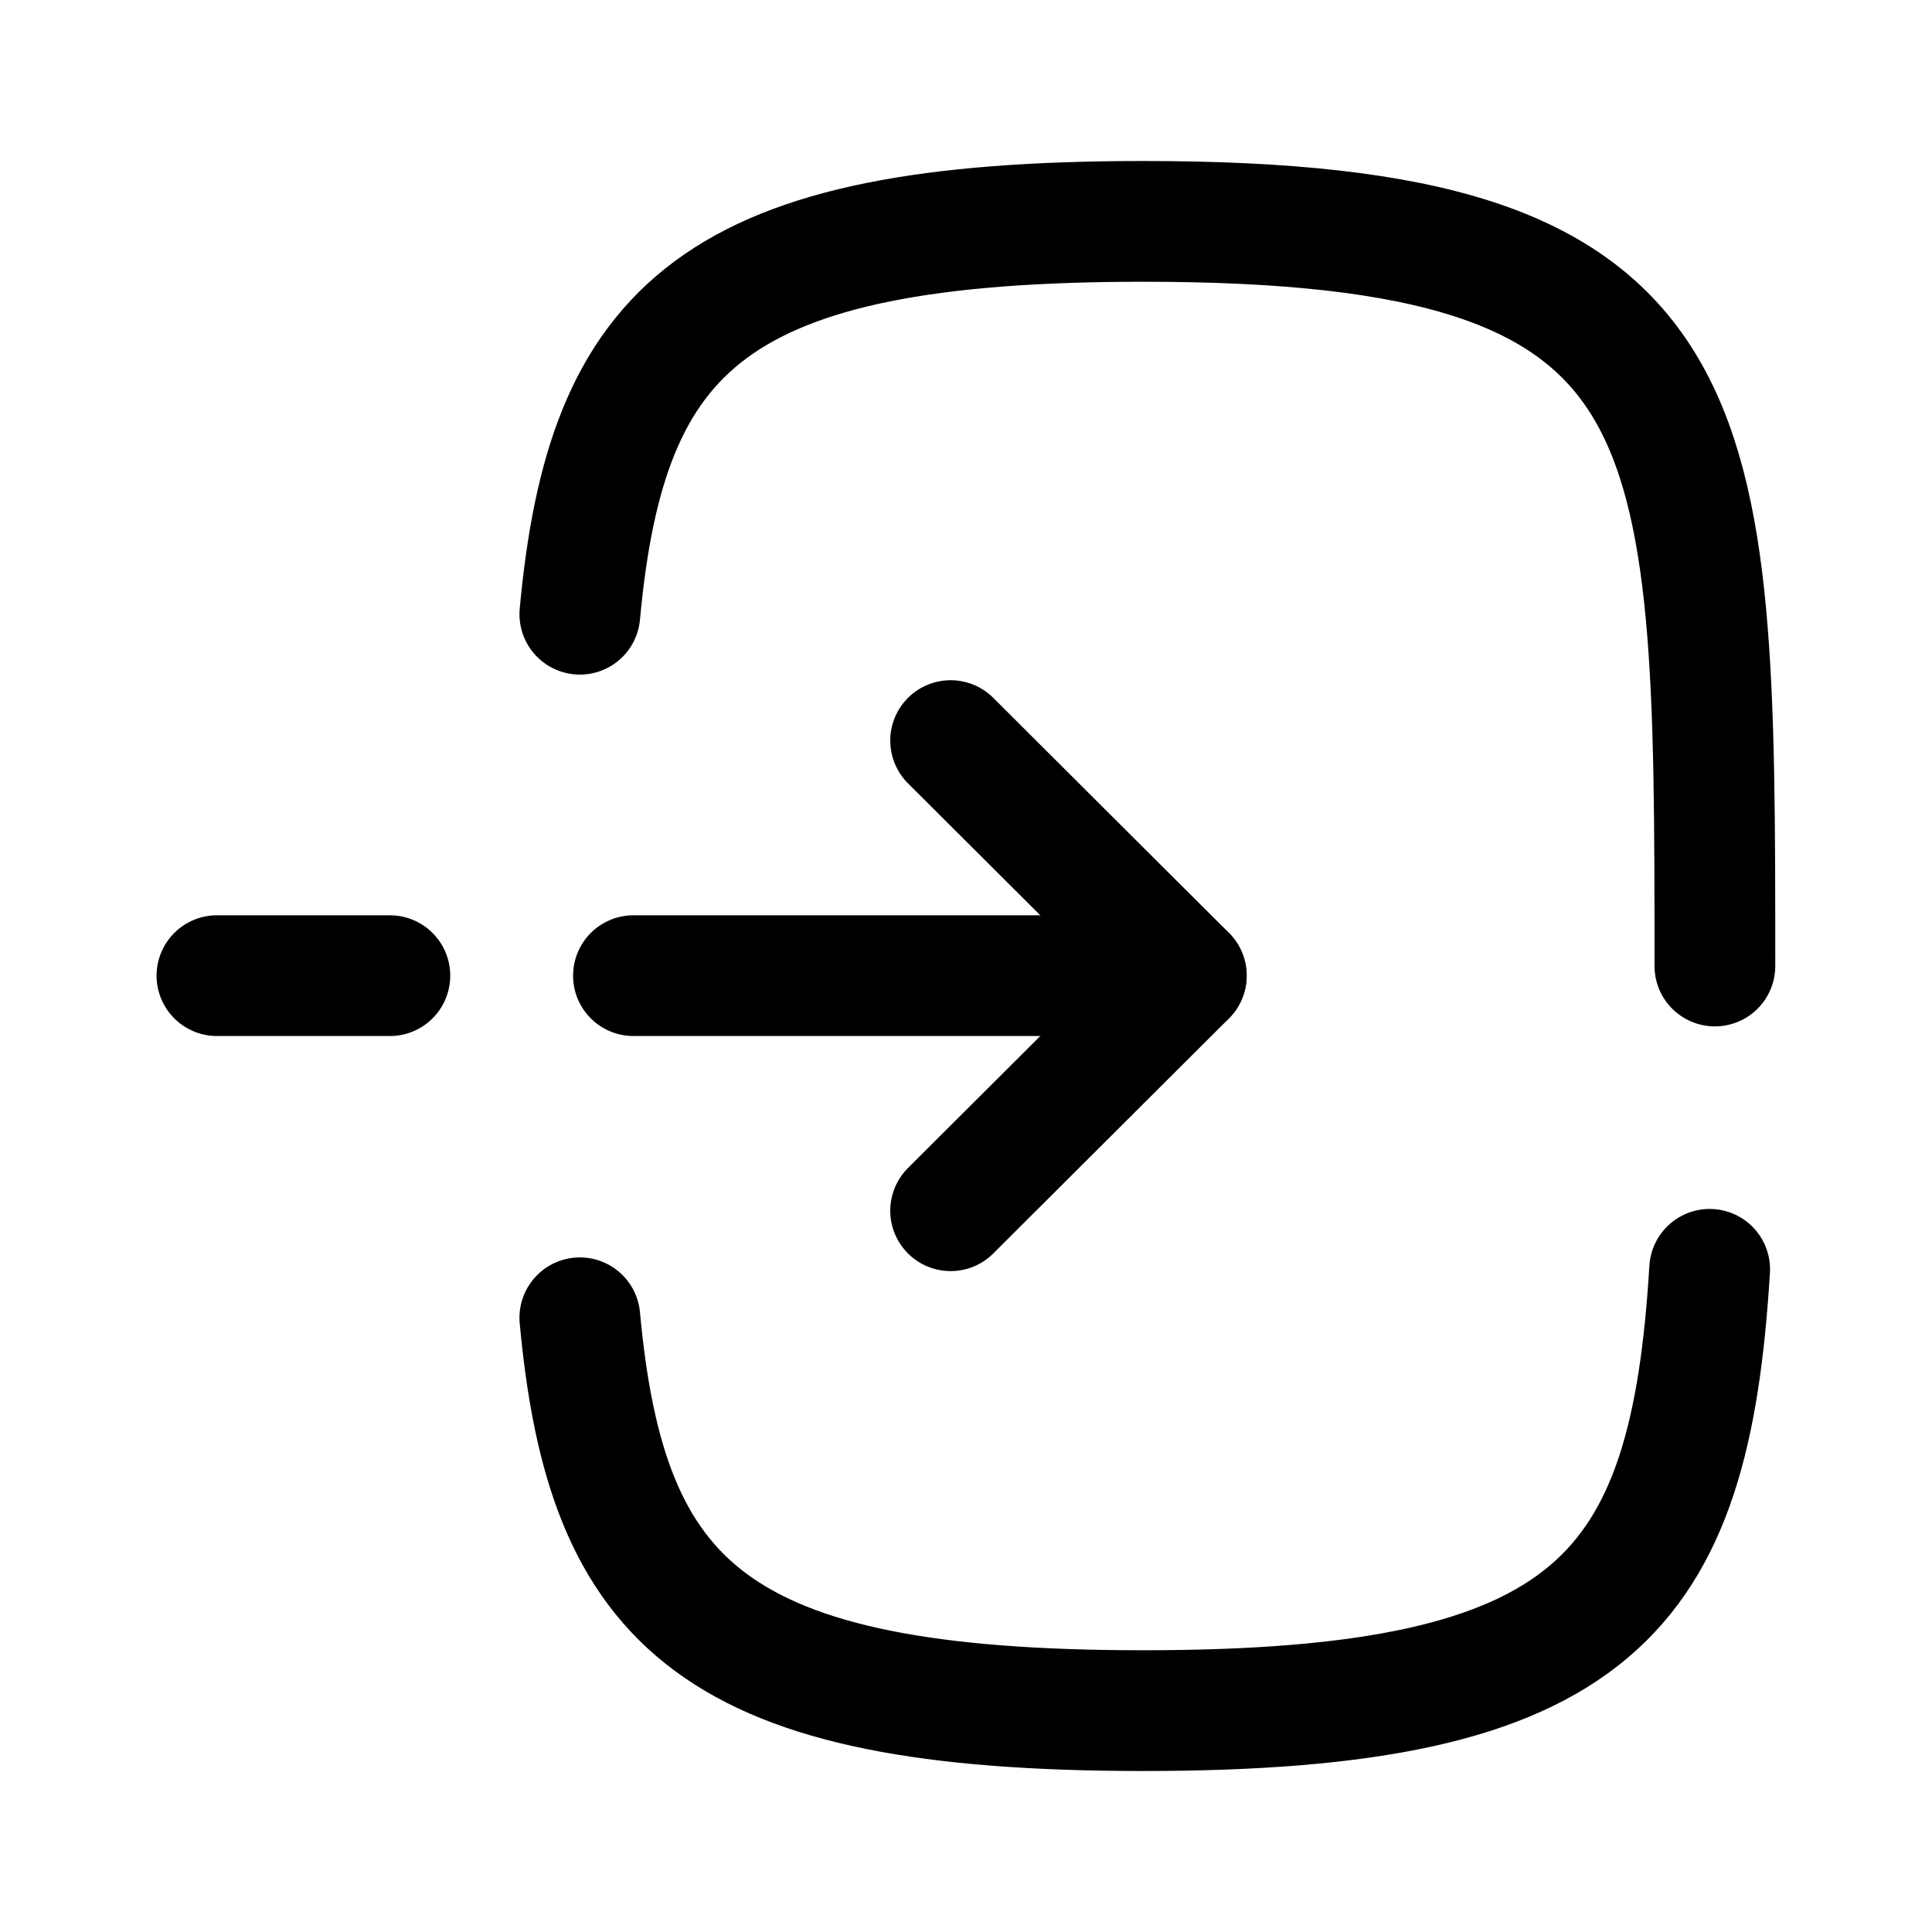 <svg width="24" height="24" viewBox="0 0 24 24" fill="none" xmlns="http://www.w3.org/2000/svg">
<path d="M4.843 12.12H2.695" stroke="currentColor" stroke-width="1.5" stroke-linecap="round" stroke-linejoin="round"/>
<path d="M14.736 12.12H7.869" stroke="currentColor" stroke-width="1.5" stroke-linecap="round" stroke-linejoin="round"/>
<path d="M11.809 9.2L14.737 12.12L11.809 15.04" stroke="currentColor" stroke-width="1.5" stroke-linecap="round" stroke-linejoin="round"/>
<path d="M21.238 15.768C20.992 19.805 19.818 21.25 14.203 21.25C8.873 21.25 7.533 19.95 7.203 16.37" stroke="currentColor" stroke-width="1.5" stroke-linecap="round" stroke-linejoin="round"/>
<path d="M7.203 7.63C7.533 4.05 8.873 2.75 14.203 2.75C21.303 2.75 21.303 5.06 21.303 12" stroke="currentColor" stroke-width="1.5" stroke-linecap="round" stroke-linejoin="round"/>
</svg>
